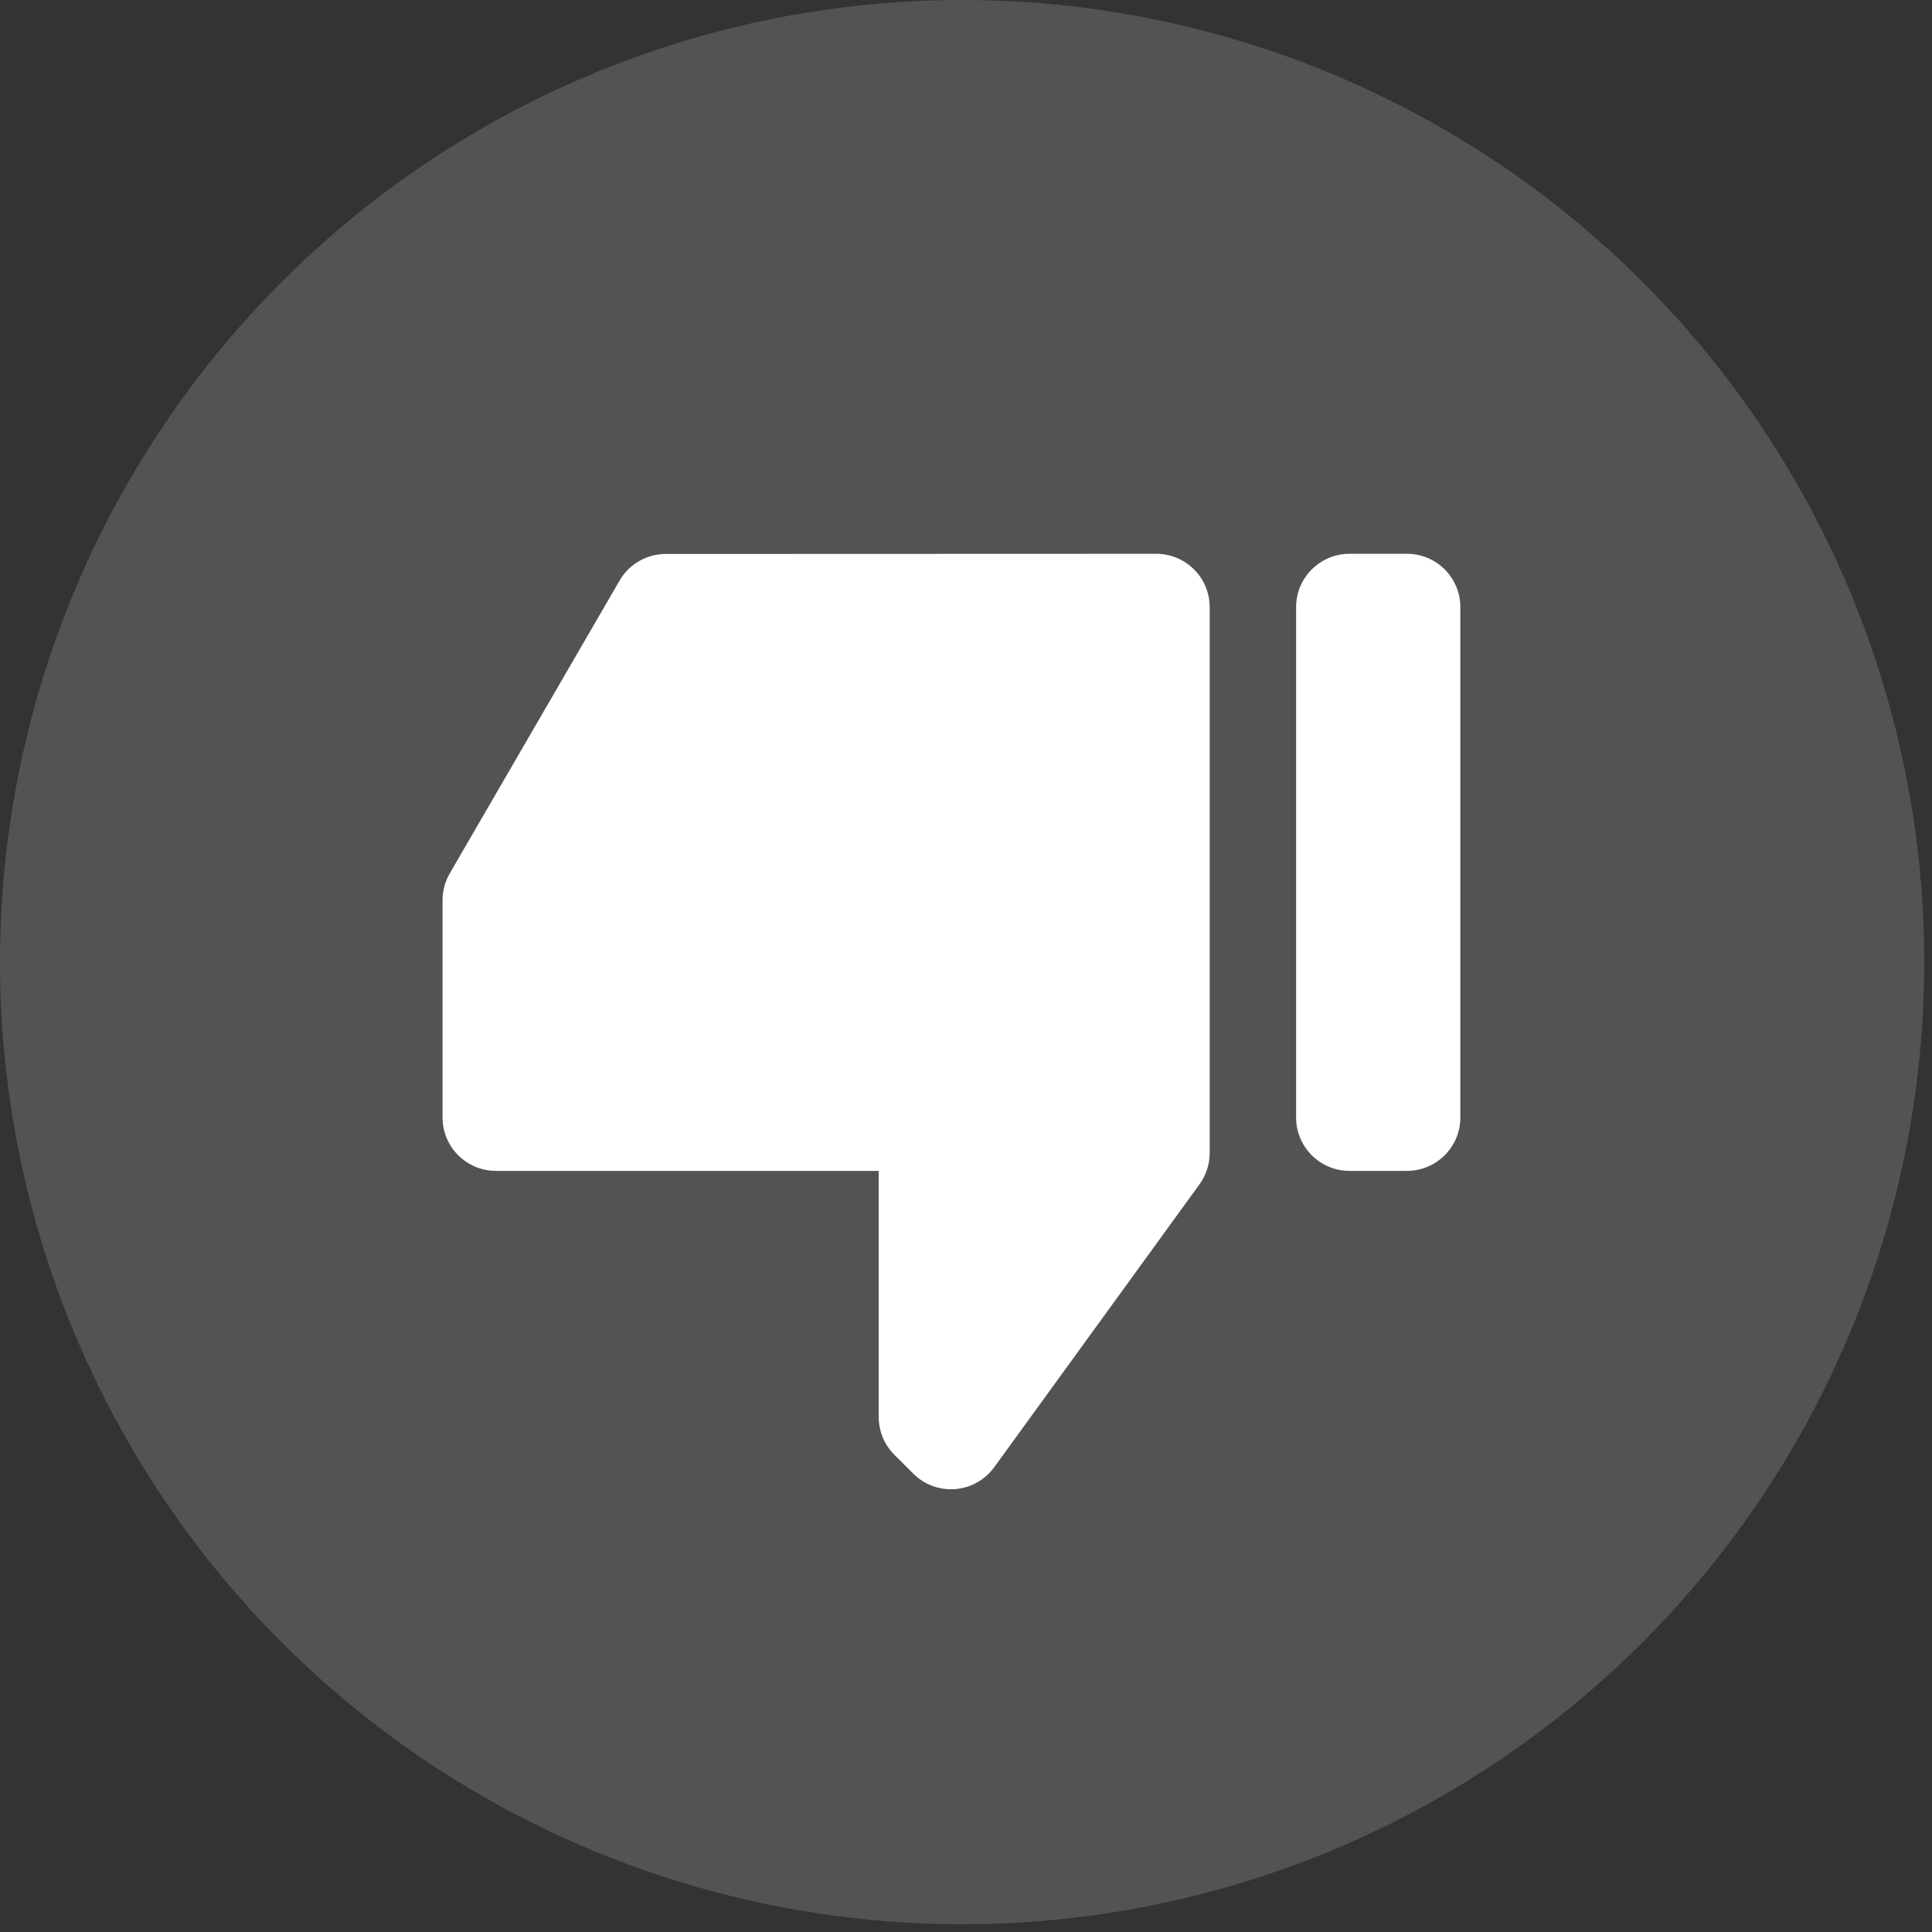 <?xml version="1.0" encoding="UTF-8" standalone="no"?><!DOCTYPE svg PUBLIC "-//W3C//DTD SVG 1.1//EN" "http://www.w3.org/Graphics/SVG/1.1/DTD/svg11.dtd"><svg width="100%" height="100%" viewBox="0 0 181 181" version="1.1" xmlns="http://www.w3.org/2000/svg" xmlns:xlink="http://www.w3.org/1999/xlink" xml:space="preserve" xmlns:serif="http://www.serif.com/" style="fill-rule:evenodd;clip-rule:evenodd;stroke-linejoin:round;stroke-miterlimit:2;"><rect x="0" y="0" width="181" height="181" fill="#333333" stroke="none"/><circle cx="90.137" cy="90.137" r="90.137" style="fill:#fff;fill-opacity:0.16;"/><g><path d="M62.371,51.898c-1.782,0 -3.43,0.949 -4.324,2.491c-3.676,6.339 -13.28,22.9 -15.911,27.436c-0.442,0.763 -0.675,1.628 -0.675,2.509c0,3.684 0,14.081 0,20.36c0,2.761 2.239,5 5,5l35.86,0l0,23.055c0,1.326 0.527,2.598 1.464,3.536c0.522,0.521 1.139,1.138 1.774,1.773c1.035,1.035 2.471,1.564 3.929,1.449c1.459,-0.115 2.794,-0.864 3.654,-2.048c5.511,-7.595 16.026,-22.086 19.234,-26.508c0.62,-0.854 0.953,-1.882 0.953,-2.936c0,-7.484 0,-38.817 0,-51.133c0,-1.326 -0.527,-2.598 -1.465,-3.536c-0.938,-0.938 -2.21,-1.464 -3.536,-1.464c-11.048,0.004 -37.239,0.013 -45.957,0.016Z" style="fill:#fff;"/><path d="M136.813,56.882c0,-2.759 -2.24,-5 -5,-5l-5.387,0c-2.759,0 -5,2.241 -5,5l0,47.812c0,2.76 2.241,5 5,5l5.387,0c2.76,0 5,-2.24 5,-5l0,-47.812Z" style="fill:#fff;"/></g></svg>